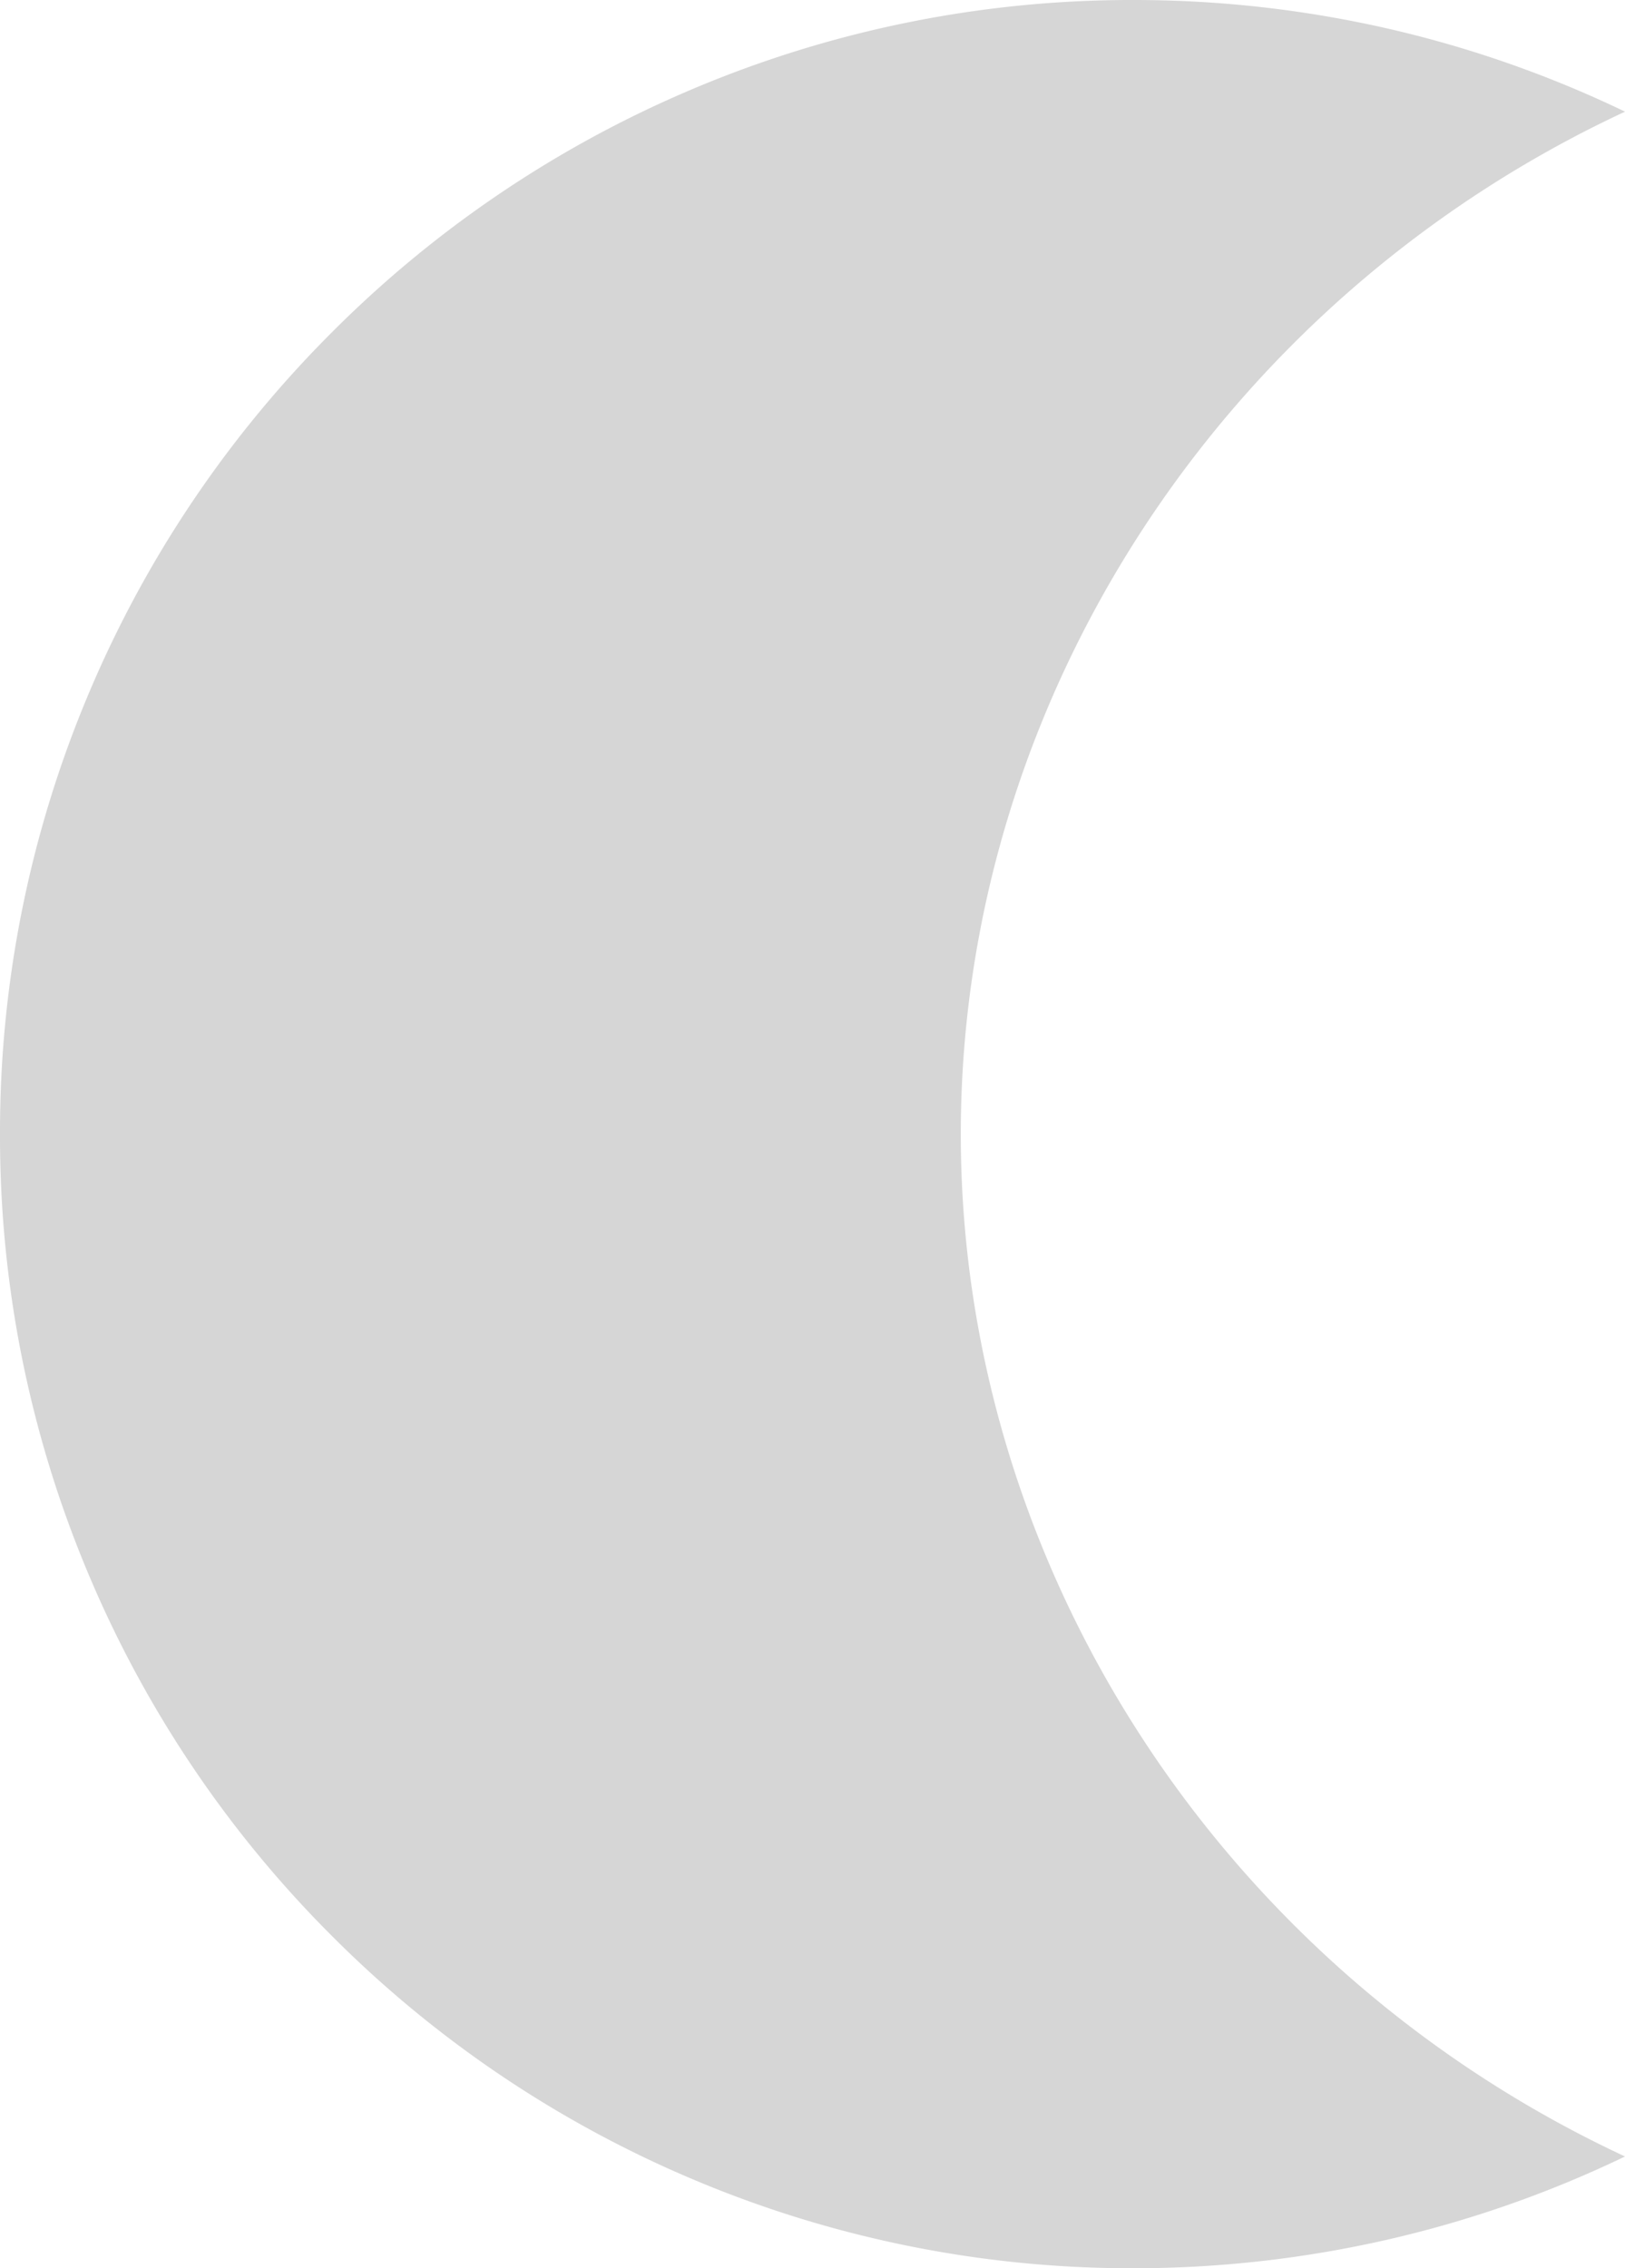 <svg xmlns="http://www.w3.org/2000/svg" width="84.566" height="118" viewBox="0 0 84.566 118">
  <path id="moon" d="M-3921-1087a58.631,58.631,0,0,1-22.965-4.636,58.809,58.809,0,0,1-18.754-12.644,58.809,58.809,0,0,1-12.644-18.754A58.63,58.63,0,0,1-3980-1146a58.631,58.631,0,0,1,4.636-22.966,58.806,58.806,0,0,1,12.644-18.754,58.8,58.8,0,0,1,18.754-12.644A58.632,58.632,0,0,1-3921-1205a59.333,59.333,0,0,1,13.318,1.509,58.673,58.673,0,0,1,12.249,4.3c-21,9.781-34.567,30.658-34.567,53.188s13.568,43.406,34.567,53.188a58.673,58.673,0,0,1-12.249,4.3A59.322,59.322,0,0,1-3921-1087Z" transform="translate(3980 1205)" fill="#d6d6d6"/>
</svg>
